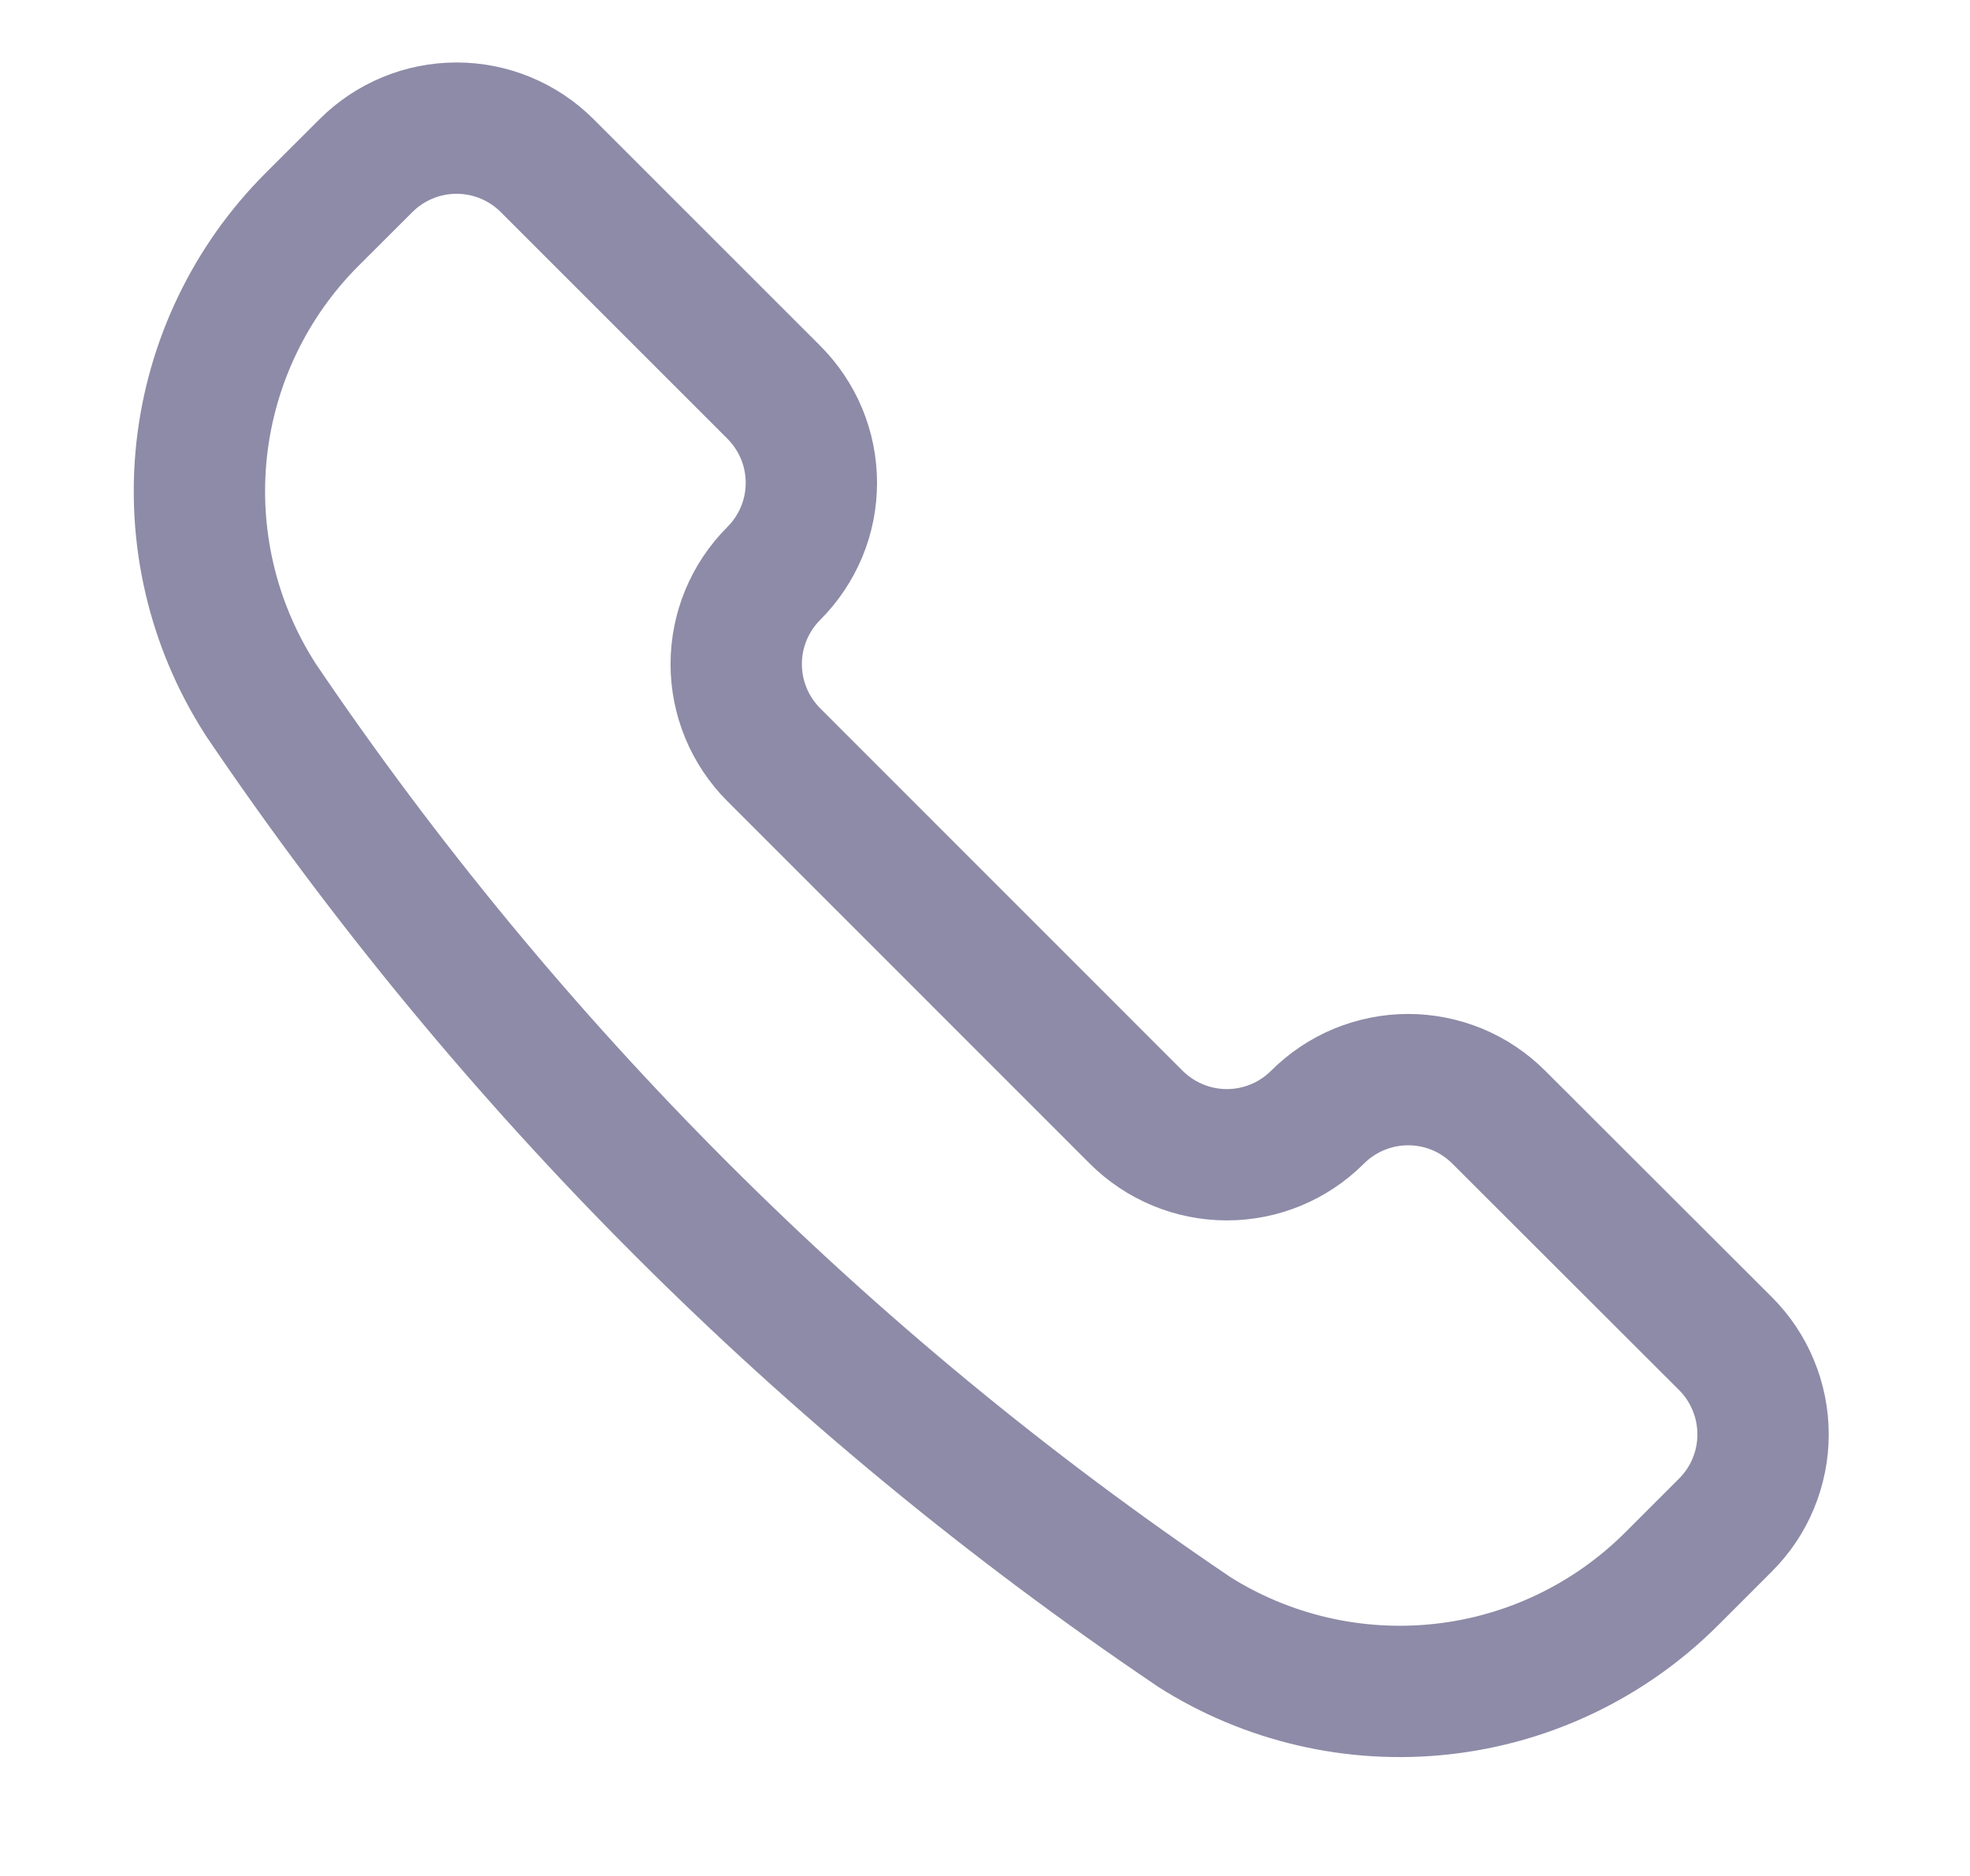 <svg width="21" height="20" viewBox="0 0 21 20" fill="none" xmlns="http://www.w3.org/2000/svg">
<path d="M12.711 17.385L12.72 17.392C13.507 17.893 14.441 18.11 15.369 18.008C16.296 17.907 17.161 17.491 17.821 16.831L18.394 16.258C18.521 16.131 18.622 15.981 18.69 15.815C18.759 15.649 18.794 15.472 18.794 15.292C18.794 15.113 18.759 14.935 18.69 14.769C18.622 14.603 18.521 14.452 18.394 14.325L15.977 11.911C15.85 11.784 15.7 11.683 15.534 11.614C15.368 11.546 15.19 11.51 15.011 11.51C14.831 11.51 14.654 11.546 14.488 11.614C14.322 11.683 14.171 11.784 14.044 11.911C13.788 12.167 13.441 12.311 13.078 12.311C12.716 12.311 12.369 12.167 12.112 11.911L8.248 8.046C7.992 7.79 7.848 7.442 7.848 7.08C7.848 6.718 7.992 6.37 8.248 6.114C8.375 5.987 8.476 5.836 8.545 5.671C8.614 5.505 8.649 5.327 8.649 5.147C8.649 4.968 8.614 4.79 8.545 4.624C8.476 4.459 8.375 4.308 8.248 4.181L5.833 1.766C5.577 1.51 5.229 1.366 4.867 1.366C4.505 1.366 4.157 1.51 3.901 1.766L3.327 2.339C2.667 2.999 2.252 3.864 2.15 4.791C2.049 5.719 2.266 6.653 2.768 7.44L2.773 7.449C5.42 11.366 8.794 14.739 12.711 17.385V17.385Z" stroke="#8D8BA7" stroke-width="1.4" stroke-linecap="round" stroke-linejoin="round"/>
</svg>
